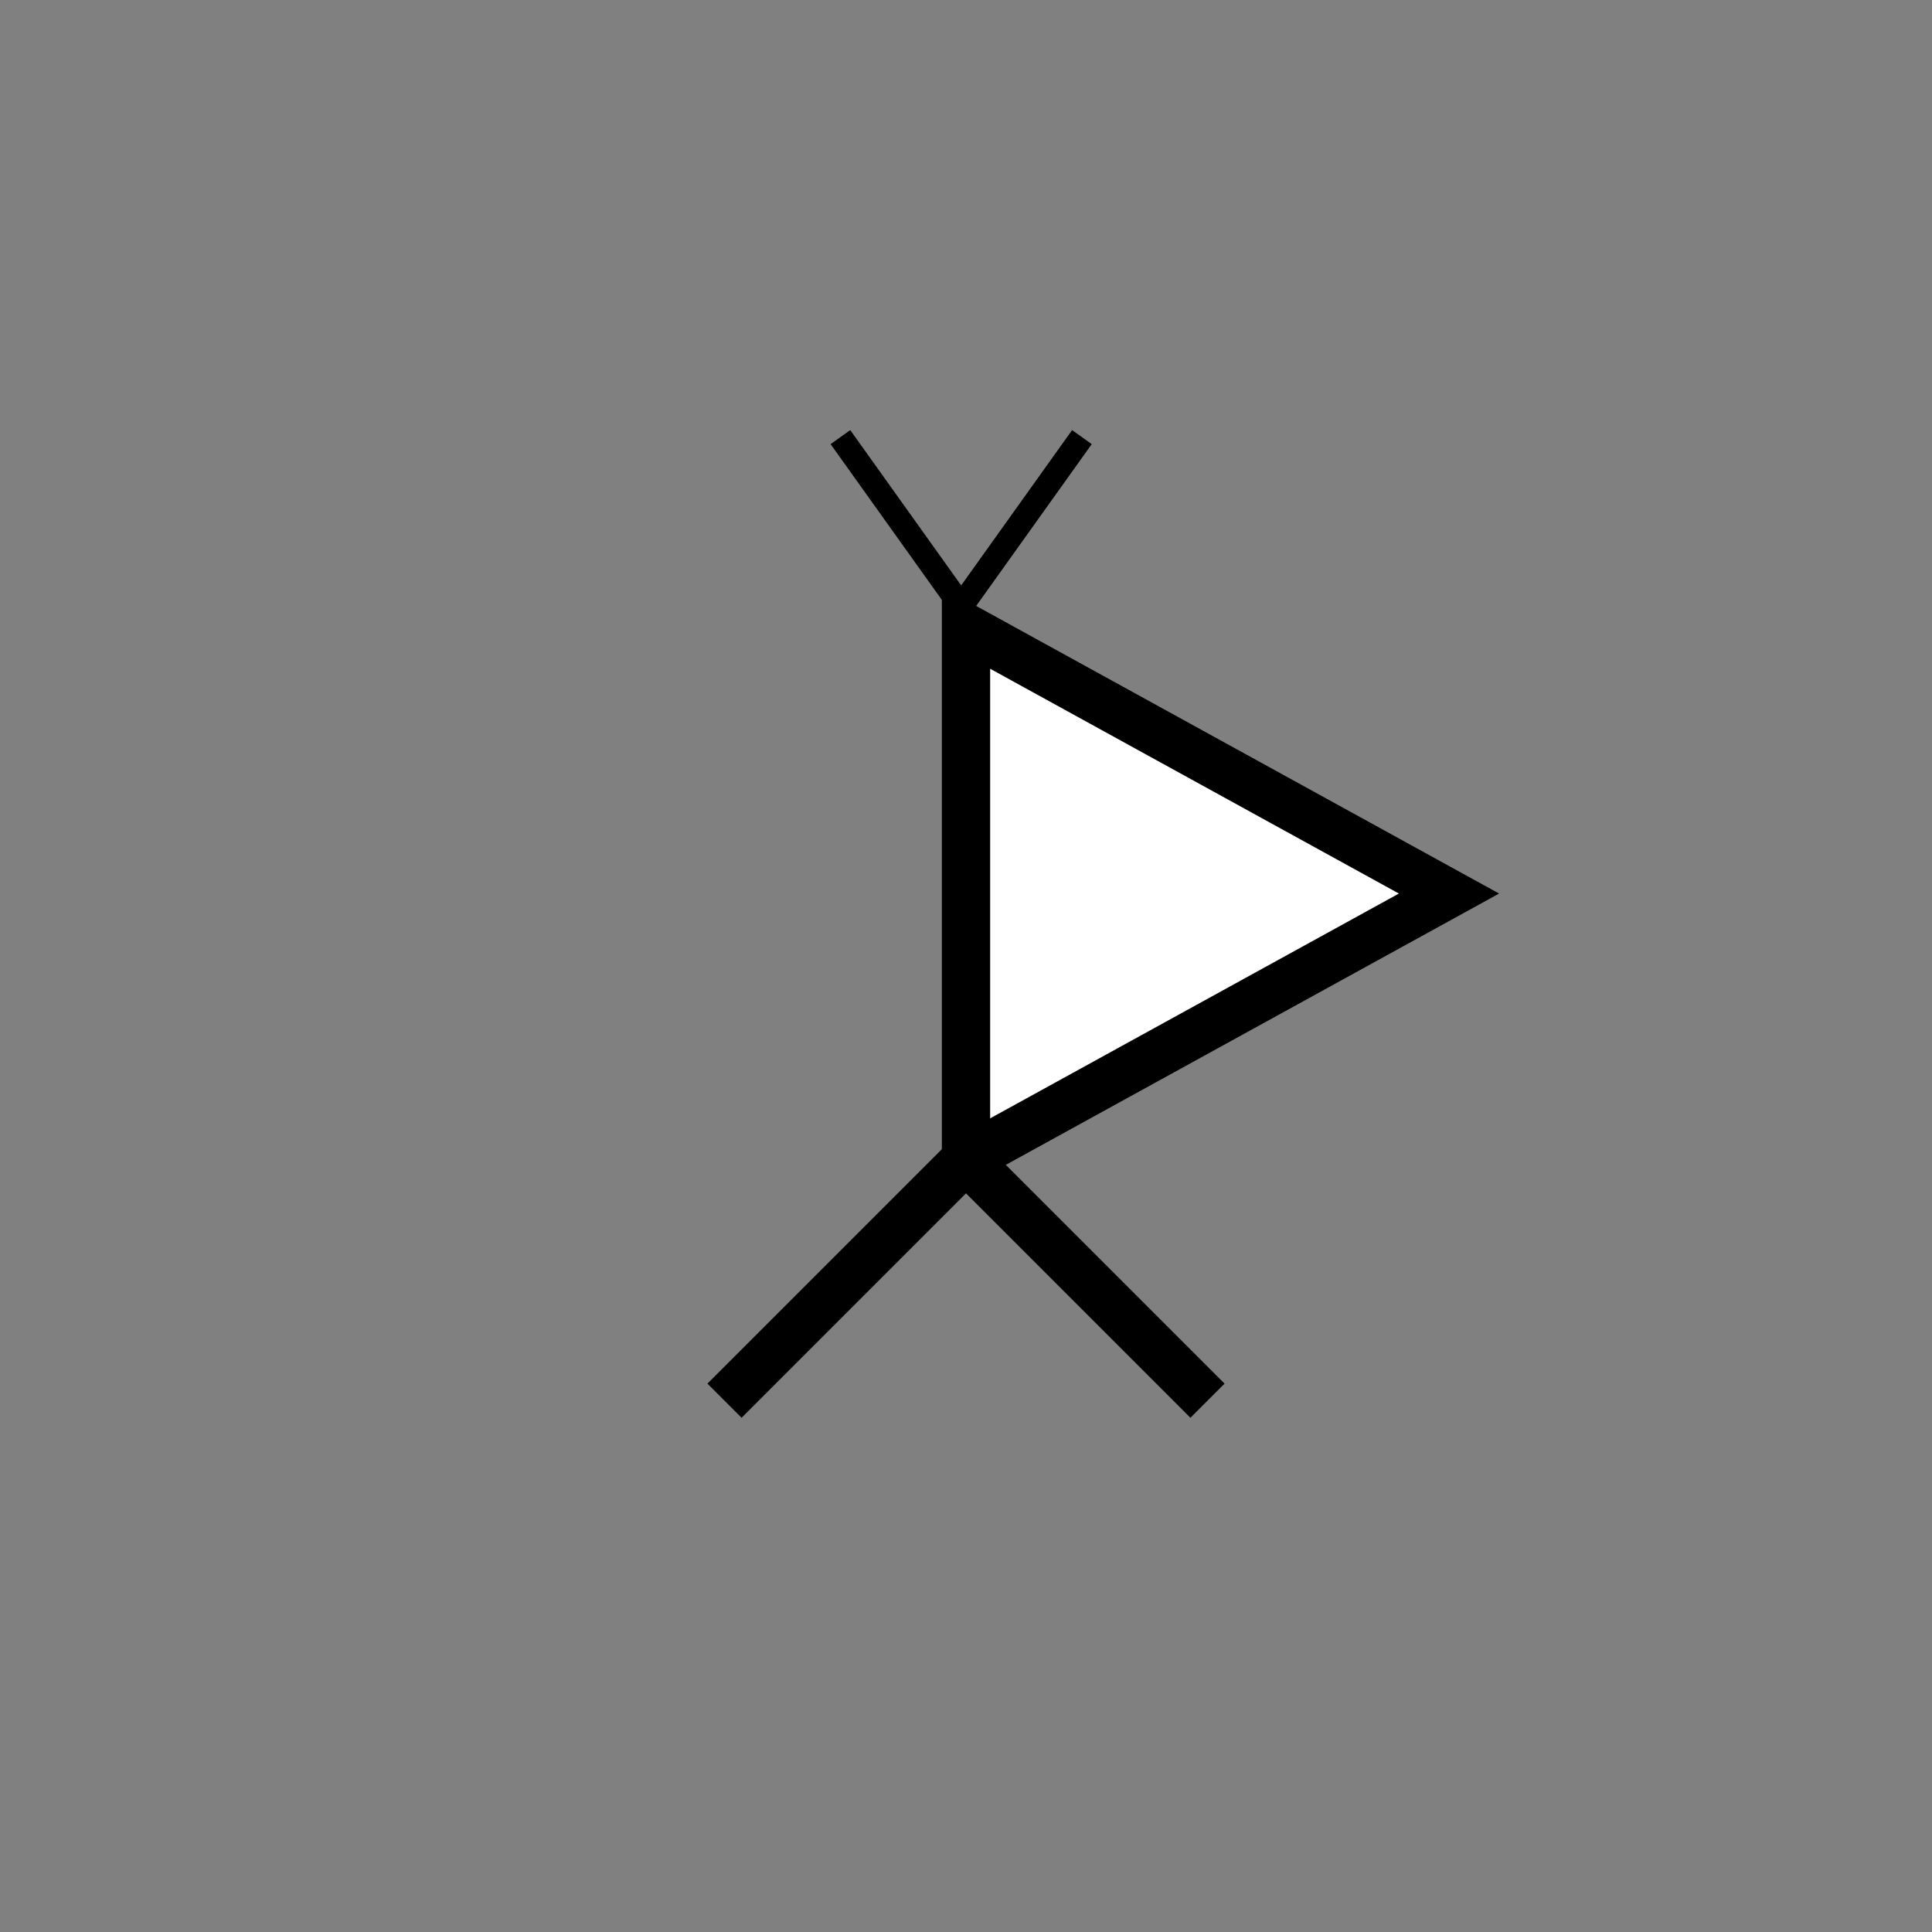 <?xml version="1.0"?>
<!--
Copyright (C) 2012 United States Government as represented by the Administrator of the
National Aeronautics and Space Administration.
All Rights Reserved.
-->

<!DOCTYPE svg PUBLIC "-//W3C//DTD SVG 1.1//EN" "http://www.w3.org/Graphics/SVG/1.1/DTD/svg11.dtd" >
<!--
MIL-STD-2525 tactical symbol icon image. During icon composition this image is multiplied by the desired frame color 
(e.g. black), then drawn on top of the frame and fill.
-->
<svg height="400px" viewBox="0 0 400 400" width="400px"><rect x="0" y="0" width="400" height="400" fill="#808080" stroke="none"/><polyline points="200,240 300,185 200,130 200,240" style="fill:rgb(255,255,255);stroke:rgb(0,0,0);stroke-width:10"/><line style="stroke:rgb(0,0,0);stroke-width:10" x1="150" x2="200" y1="290" y2="240"/><line style="stroke:rgb(0,0,0);stroke-width:10" x1="250" x2="200" y1="290" y2="240"/><g transform="translate(99 38) scale(0.5 0.5)"><line style="stroke:rgb(0,0,0);stroke-width:10" x1="150" x2="200" y1="105" y2="175"/><line style="stroke:rgb(0,0,0);stroke-width:10" x1="250" x2="200" y1="105" y2="175"/></g></svg>